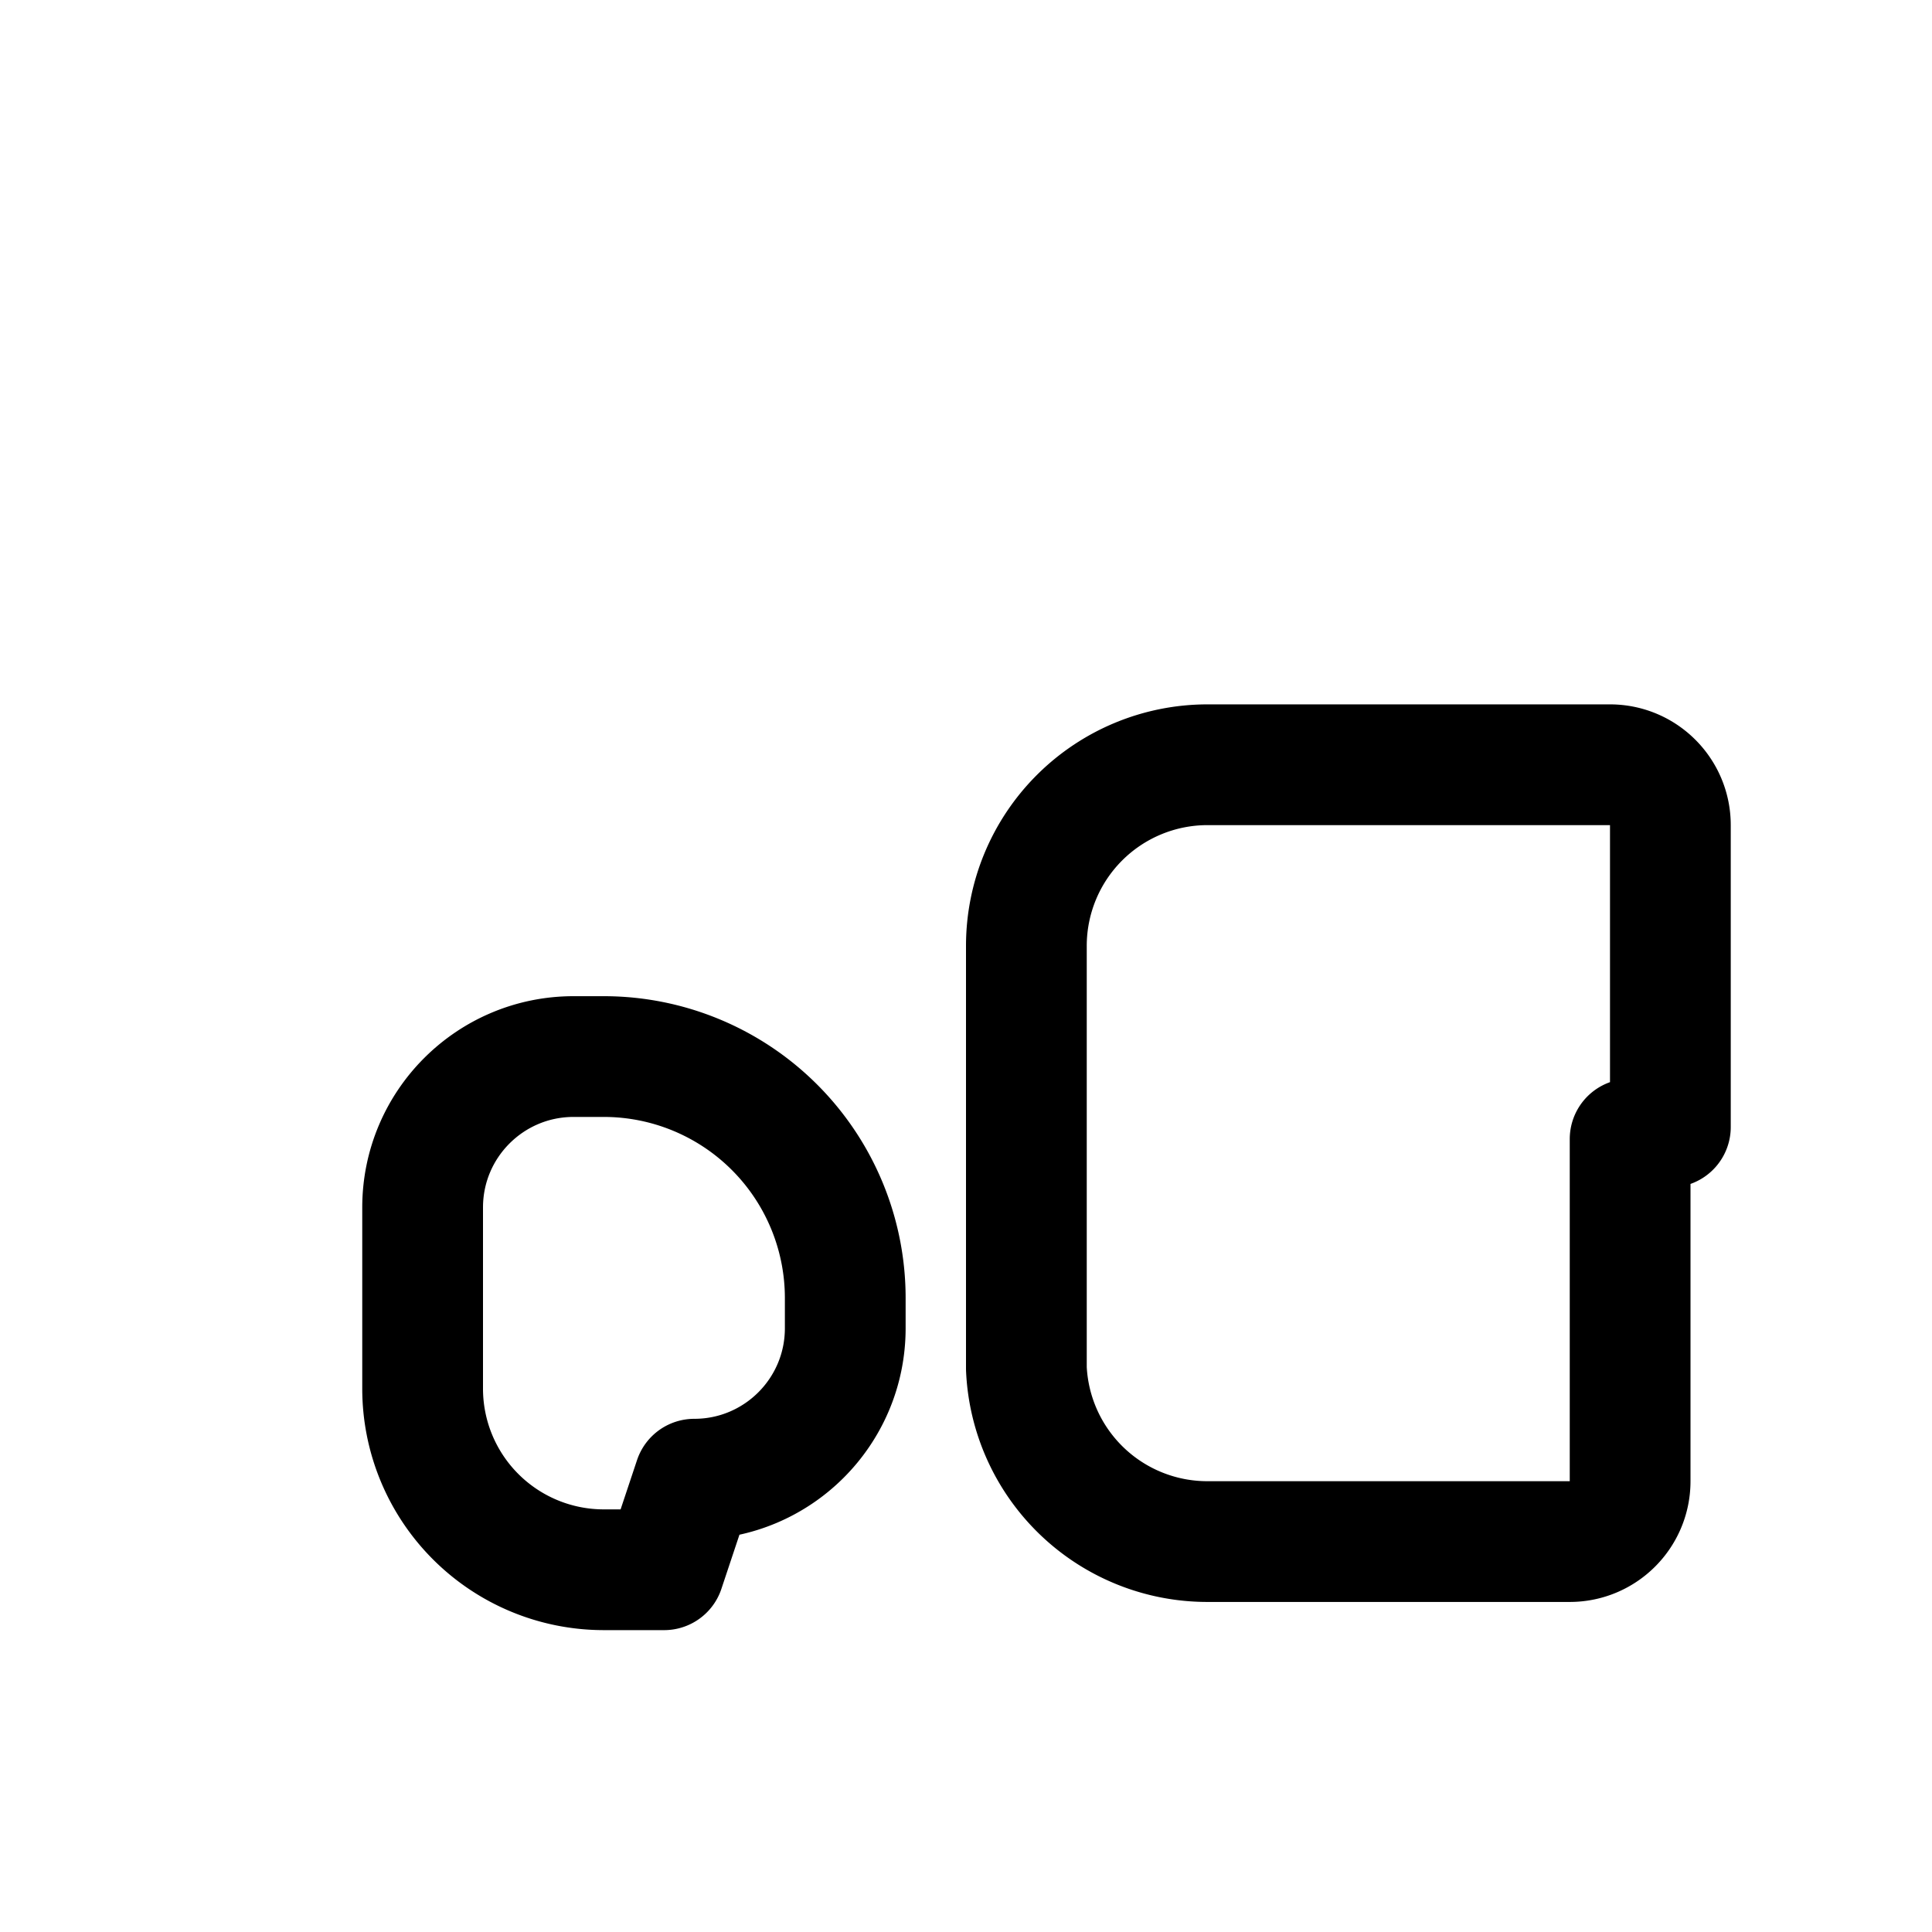 <svg xmlns="http://www.w3.org/2000/svg" fill="none" viewBox="0 0 24 24" stroke-width="1.5" stroke="currentColor">
  <path stroke-linecap="round" stroke-linejoin="round" d="M20.25 14.15v4.25c0 .414-.336.75-.75.75h-4.5A2.25 2.25 0 0 1 12.75 17v-5.25a2.25 2.25 0 0 1 2.25-2.25H20c.414 0 .75.336.75.75v3.75ZM8.25 19.5h-.75a2.25 2.25 0 0 1-2.25-2.25V15c0-1.036.84-1.875 1.875-1.875h.375a3 3 0 0 1 3 3v.375c0 1.036-.84 1.875-1.875 1.875Z" />
</svg>
